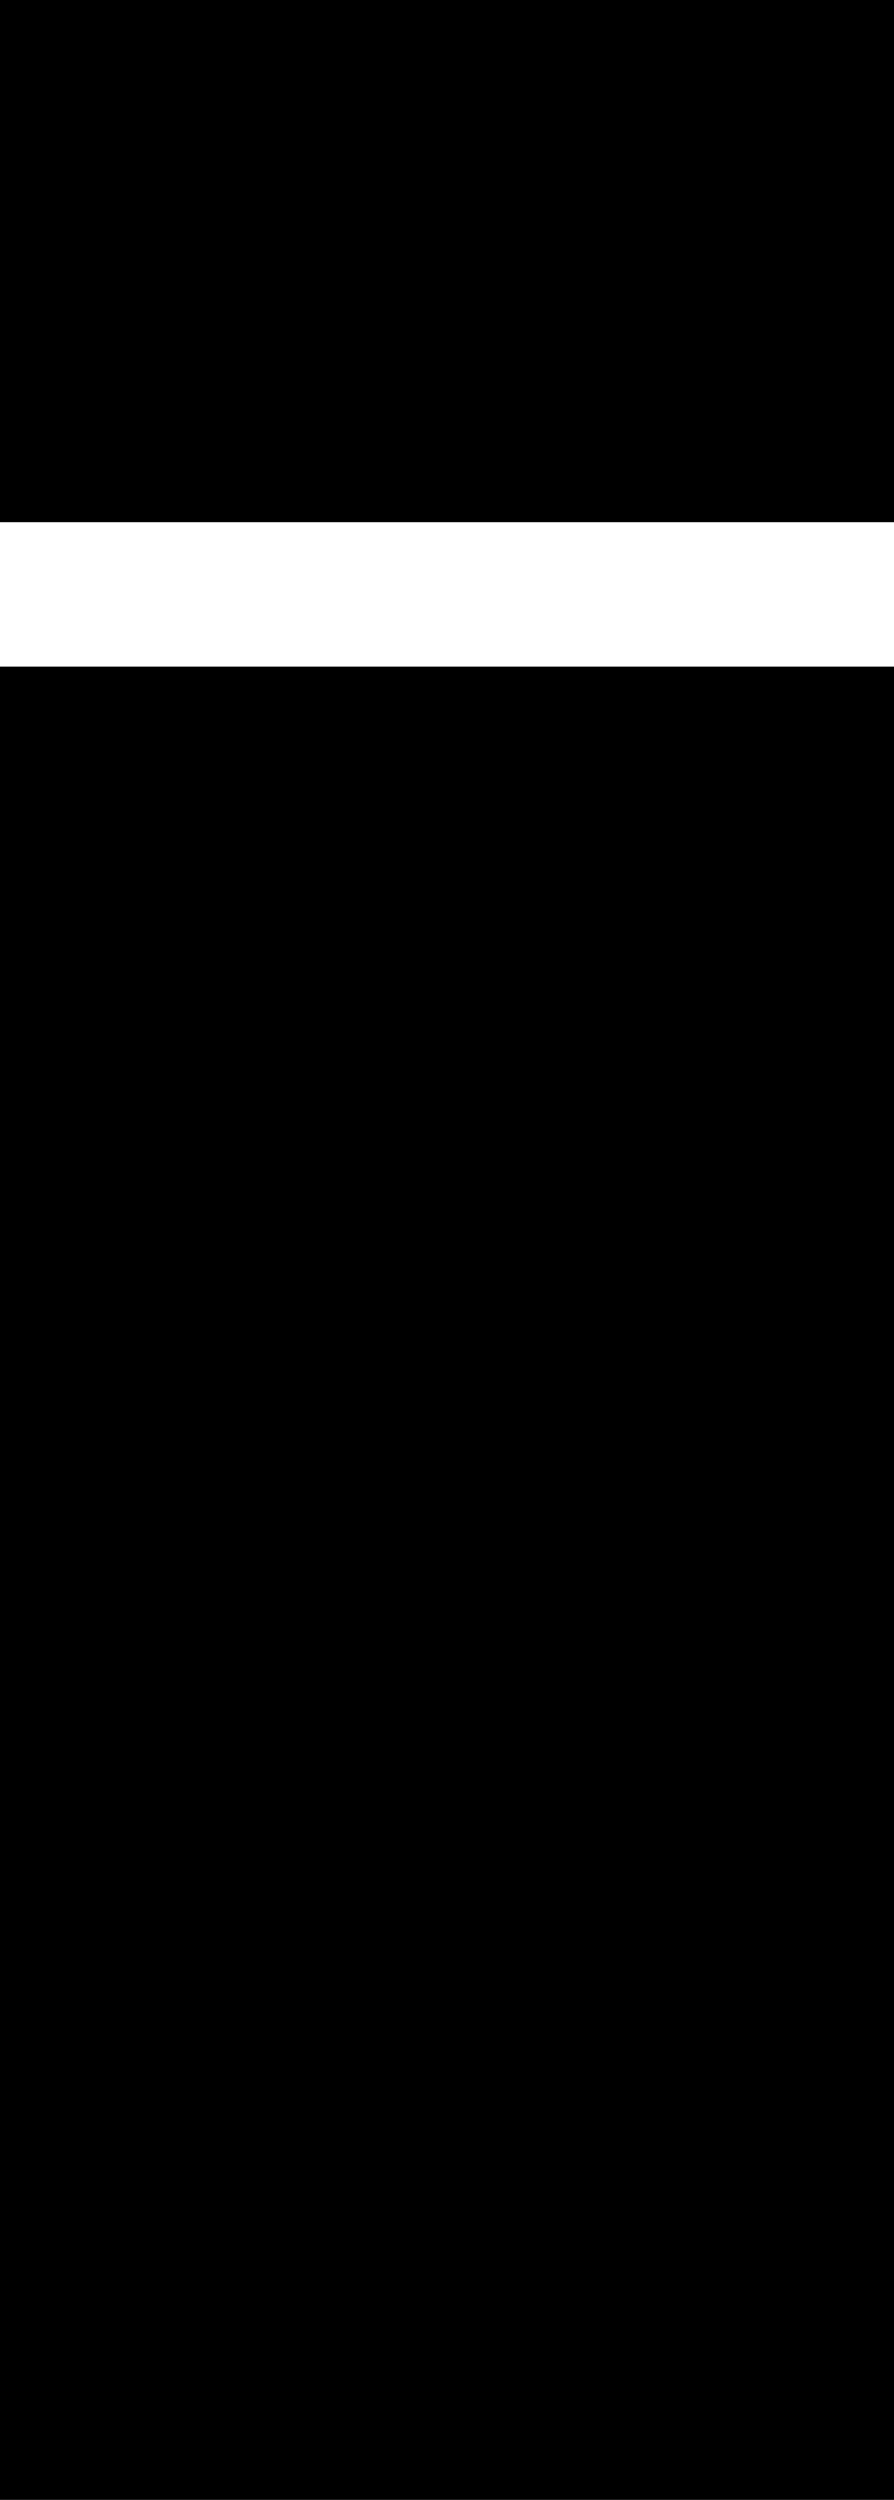 <?xml version="1.0" encoding="UTF-8" standalone="no"?>
<svg xmlns:xlink="http://www.w3.org/1999/xlink" height="22.5px" width="8.05px" xmlns="http://www.w3.org/2000/svg">
  <g transform="matrix(1.0, 0.0, 0.0, 1.0, -396.05, -247.6)">
    <path d="M396.05 252.3 L396.05 247.6 404.1 247.6 404.1 252.3 396.05 252.3 M396.05 270.1 L396.05 253.6 404.1 253.6 404.1 270.1 396.05 270.1" fill="#000000" fill-rule="evenodd" stroke="none"/>
  </g>
</svg>
